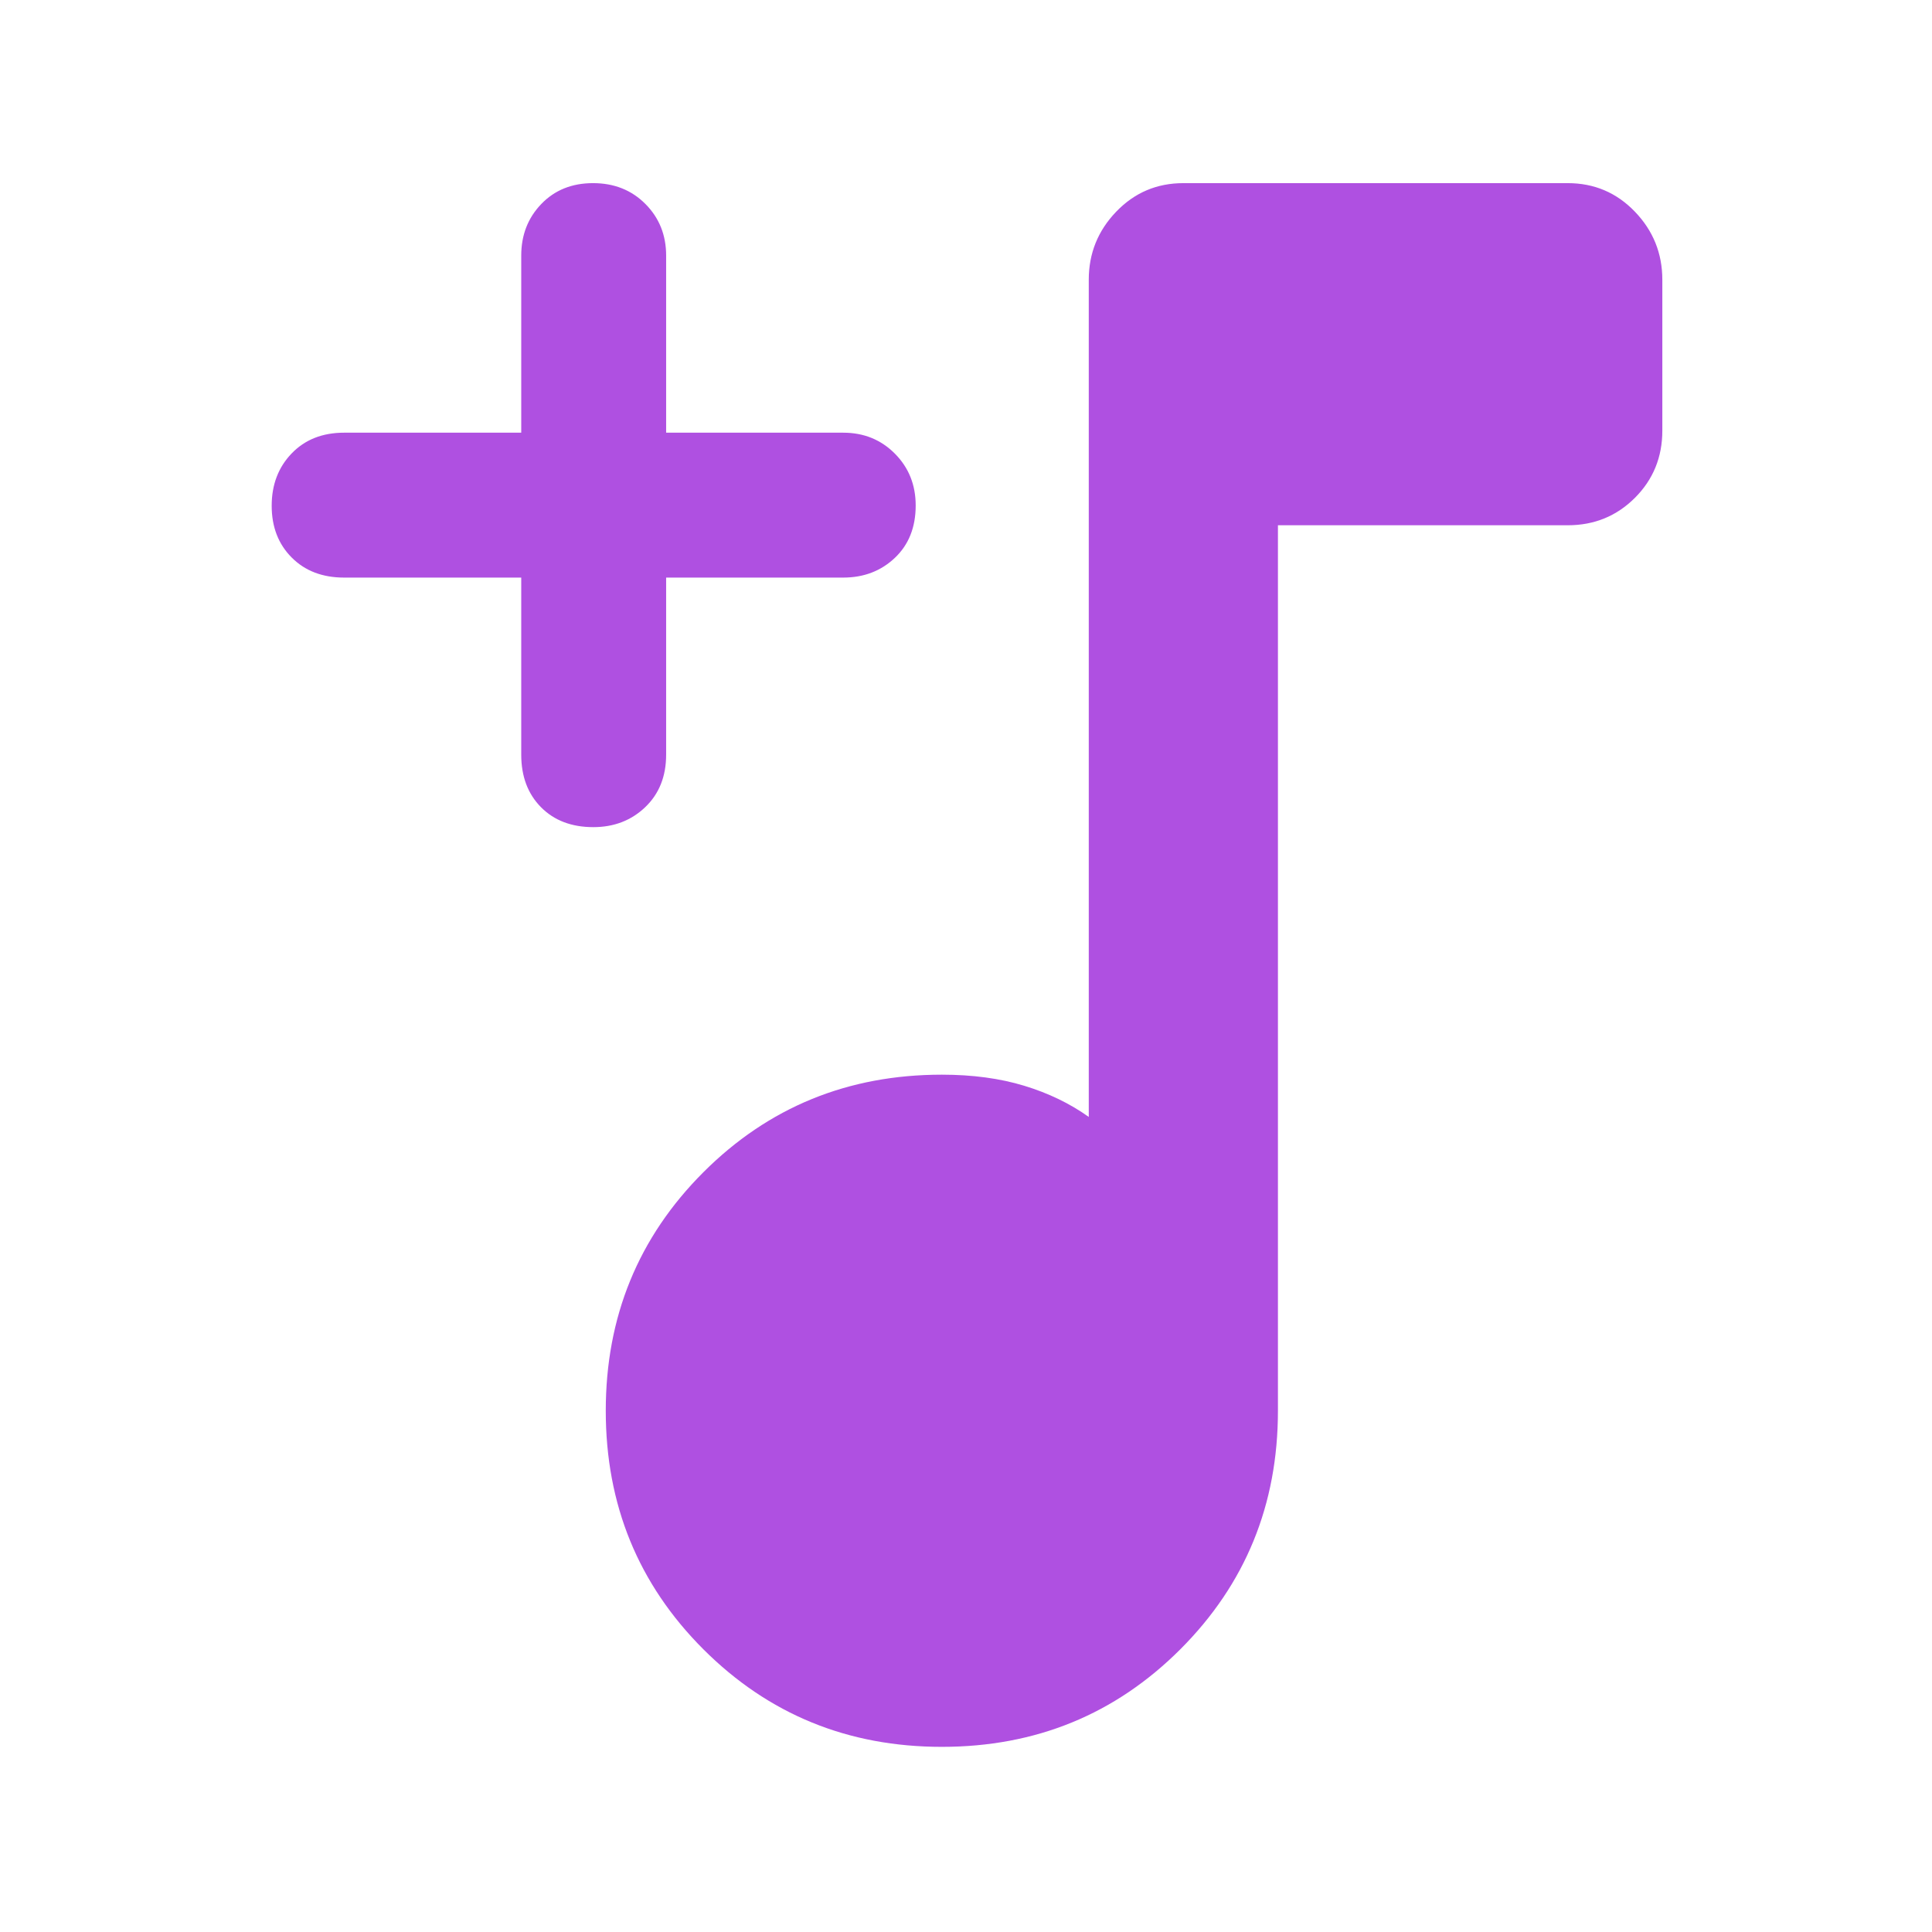 <svg xmlns="http://www.w3.org/2000/svg" height="48" viewBox="0 -960 960 960" width="48"><path fill="rgb(175, 80, 225)" d="M468-92q-70.01 0-118.51-48.49Q301-188.99 301-259t48.49-118.51Q397.99-426 468-426q22.81 0 40.9 5.5Q527-415 541-405v-416q0-19.63 13.63-33.81Q568.25-869 588-869h191q19.75 0 33.38 14.19Q826-840.63 826-821v75q0 19.75-13.62 33.37Q798.75-699 779-699H635v440q0 70.01-48.49 118.51Q538.01-92 468-92ZM259-673h-88q-16.15 0-26.07-9.98-9.93-9.97-9.93-25.7 0-15.72 9.93-26.02Q154.85-745 171-745h88v-88q0-15.3 9.98-25.65 9.97-10.35 25.7-10.35 15.72 0 26.02 10.35Q331-848.3 331-833v88h88q15.3 0 25.65 10.4Q455-724.2 455-708.82q0 16.22-10.35 26.02T419-673h-88v88q0 16.15-10.4 26.08-10.4 9.92-25.78 9.92-16.22 0-26.02-9.92-9.8-9.93-9.8-26.08v-88Z"/></svg>